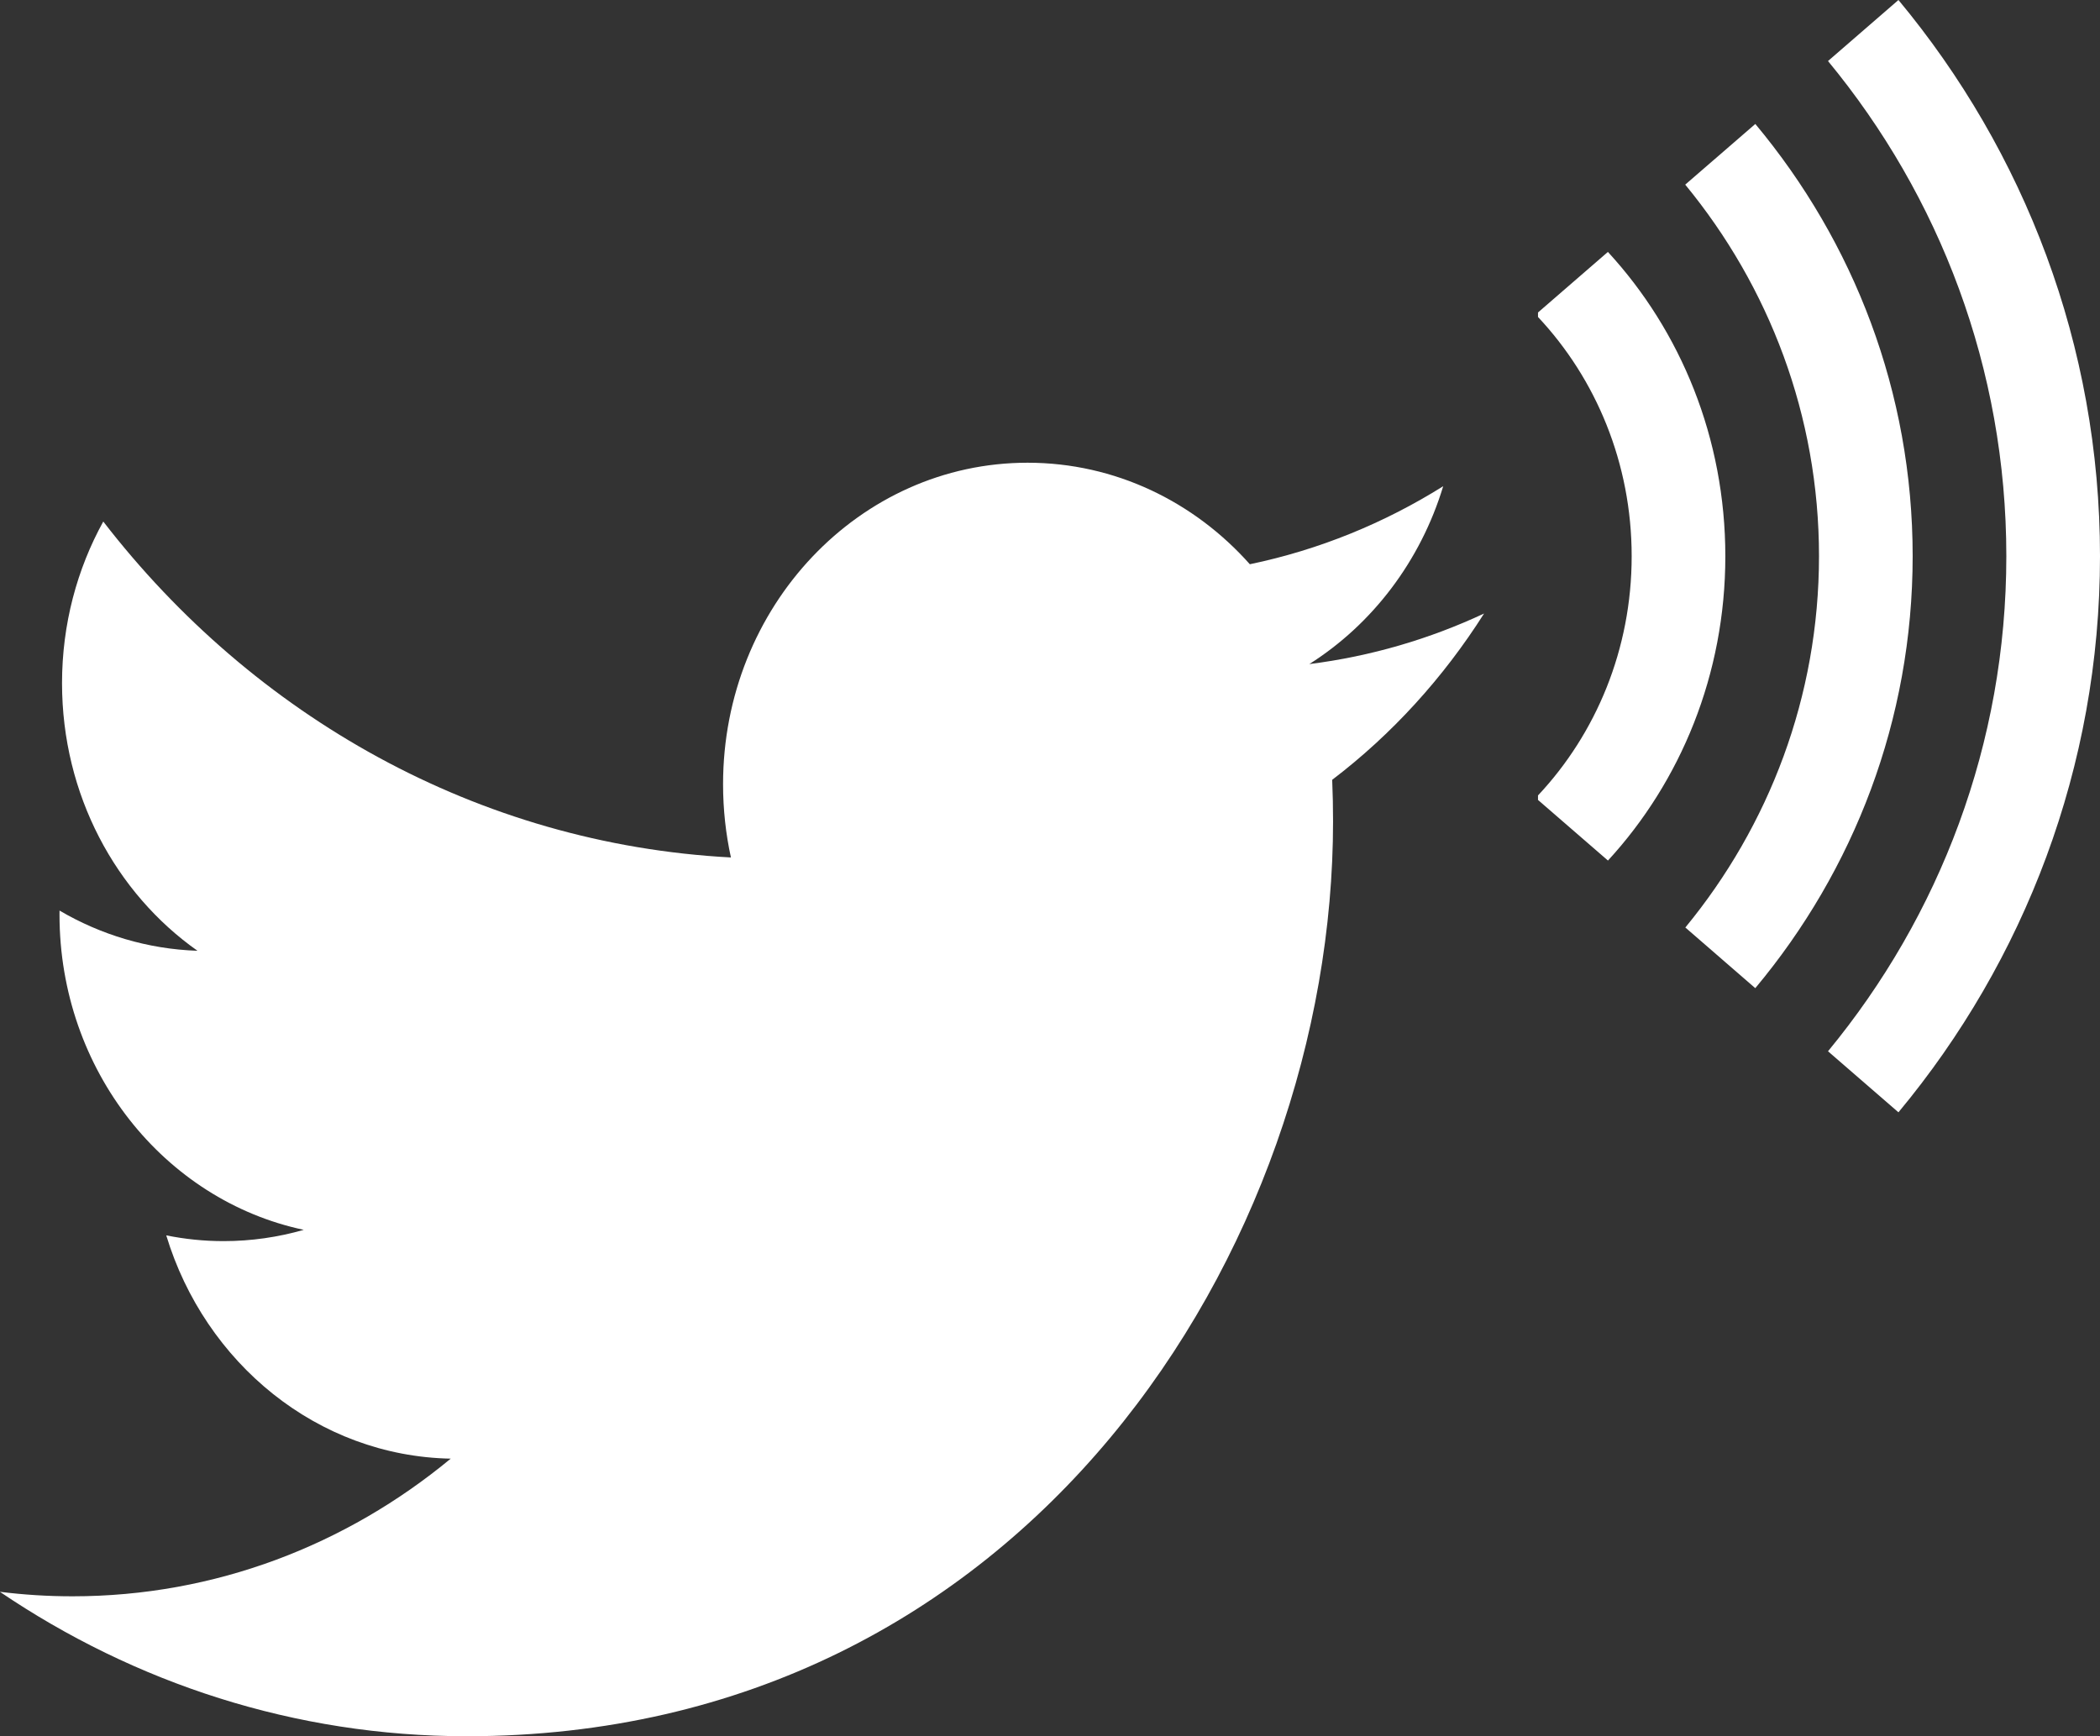 <?xml version="1.0" encoding="UTF-8" standalone="no"?>
<!-- Created with Inkscape (http://www.inkscape.org/) -->

<svg
   xmlns:dc="http://purl.org/dc/elements/1.1/"
   xmlns:cc="http://creativecommons.org/ns#"
   xmlns:rdf="http://www.w3.org/1999/02/22-rdf-syntax-ns#"
   xmlns:svg="http://www.w3.org/2000/svg"
   xmlns="http://www.w3.org/2000/svg"
   version="1.1"
   width="38.697"
   height="32"
   id="svg2997">
  <rect width="100%" height="100%" fill="#333333" stroke="none"/>
  <defs
     id="defs2999" />
  <g
     transform="translate(-15.582,-410.23)"
     id="layer1"
     style="fill:#ffffff">
    <path
       d="m 42.932,421.536 c -1.006,0.471 -2.088,0.79 -3.223,0.933 1.159,-0.733 2.048,-1.895 2.467,-3.278 -1.084,0.679 -2.285,1.172 -3.563,1.438 -1.024,-1.152 -2.482,-1.871 -4.096,-1.871 -3.099,0 -5.611,2.653 -5.611,5.925 0,0.464 0.05,0.917 0.145,1.35 -4.664,-0.247 -8.798,-2.606 -11.566,-6.191 -0.483,0.875 -0.76,1.893 -0.76,2.979 0,2.056 0.991,3.87 2.496,4.932 -0.92,-0.031 -1.785,-0.297 -2.542,-0.741 -5.32e-4,0.025 -5.32e-4,0.05 -5.32e-4,0.074 0,2.871 1.934,5.266 4.501,5.81 -0.471,0.135 -0.967,0.208 -1.478,0.208 -0.362,0 -0.713,-0.037 -1.056,-0.106 0.714,2.354 2.786,4.068 5.242,4.115 -1.92,1.589 -4.34,2.537 -6.969,2.537 -0.453,0 -0.9,-0.028 -1.339,-0.083 2.483,1.681 5.433,2.662 8.602,2.662 10.321,0 15.965,-9.029 15.965,-16.86 0,-0.257 -0.005,-0.512 -0.016,-0.767 1.097,-0.835 2.048,-1.879 2.8,-3.067 z"
       id="path3-7"
       style="fill:#ffffff;fill-opacity:1" />
    <path
       d="m 45.212,414.872 -1.289,1.117 v 0.083 c 1.067,1.137 1.726,2.693 1.726,4.409 0,1.718 -0.659,3.272 -1.726,4.409 v 0.083 l 1.289,1.117 c 1.339,-1.455 2.163,-3.431 2.163,-5.608 0,-2.178 -0.823,-4.153 -2.163,-5.608 z"
       id="path5"
       style="fill:#ffffff;fill-opacity:1" />
    <path
       d="m 47.927,412.515 -1.291,1.118 c 1.543,1.876 2.465,4.256 2.465,6.846 0,2.59 -0.922,4.972 -2.463,6.845 l 1.289,1.118 c 1.814,-2.171 2.9,-4.942 2.9,-7.963 0,-3.02 -1.086,-5.792 -2.9,-7.965 z"
       id="path9"
       style="fill:#ffffff;fill-opacity:1" />
    <path
       d="m 50.565,410.23 -1.298,1.125 c 2.054,2.489 3.286,5.664 3.286,9.125 0,3.461 -1.232,6.634 -3.286,9.125 l 1.298,1.125 c 2.318,-2.789 3.714,-6.36 3.714,-10.25 0,-3.891 -1.396,-7.461 -3.714,-10.25 z"
       id="path11"
       style="fill:#ffffff;fill-opacity:1" />
  </g>
</svg>
